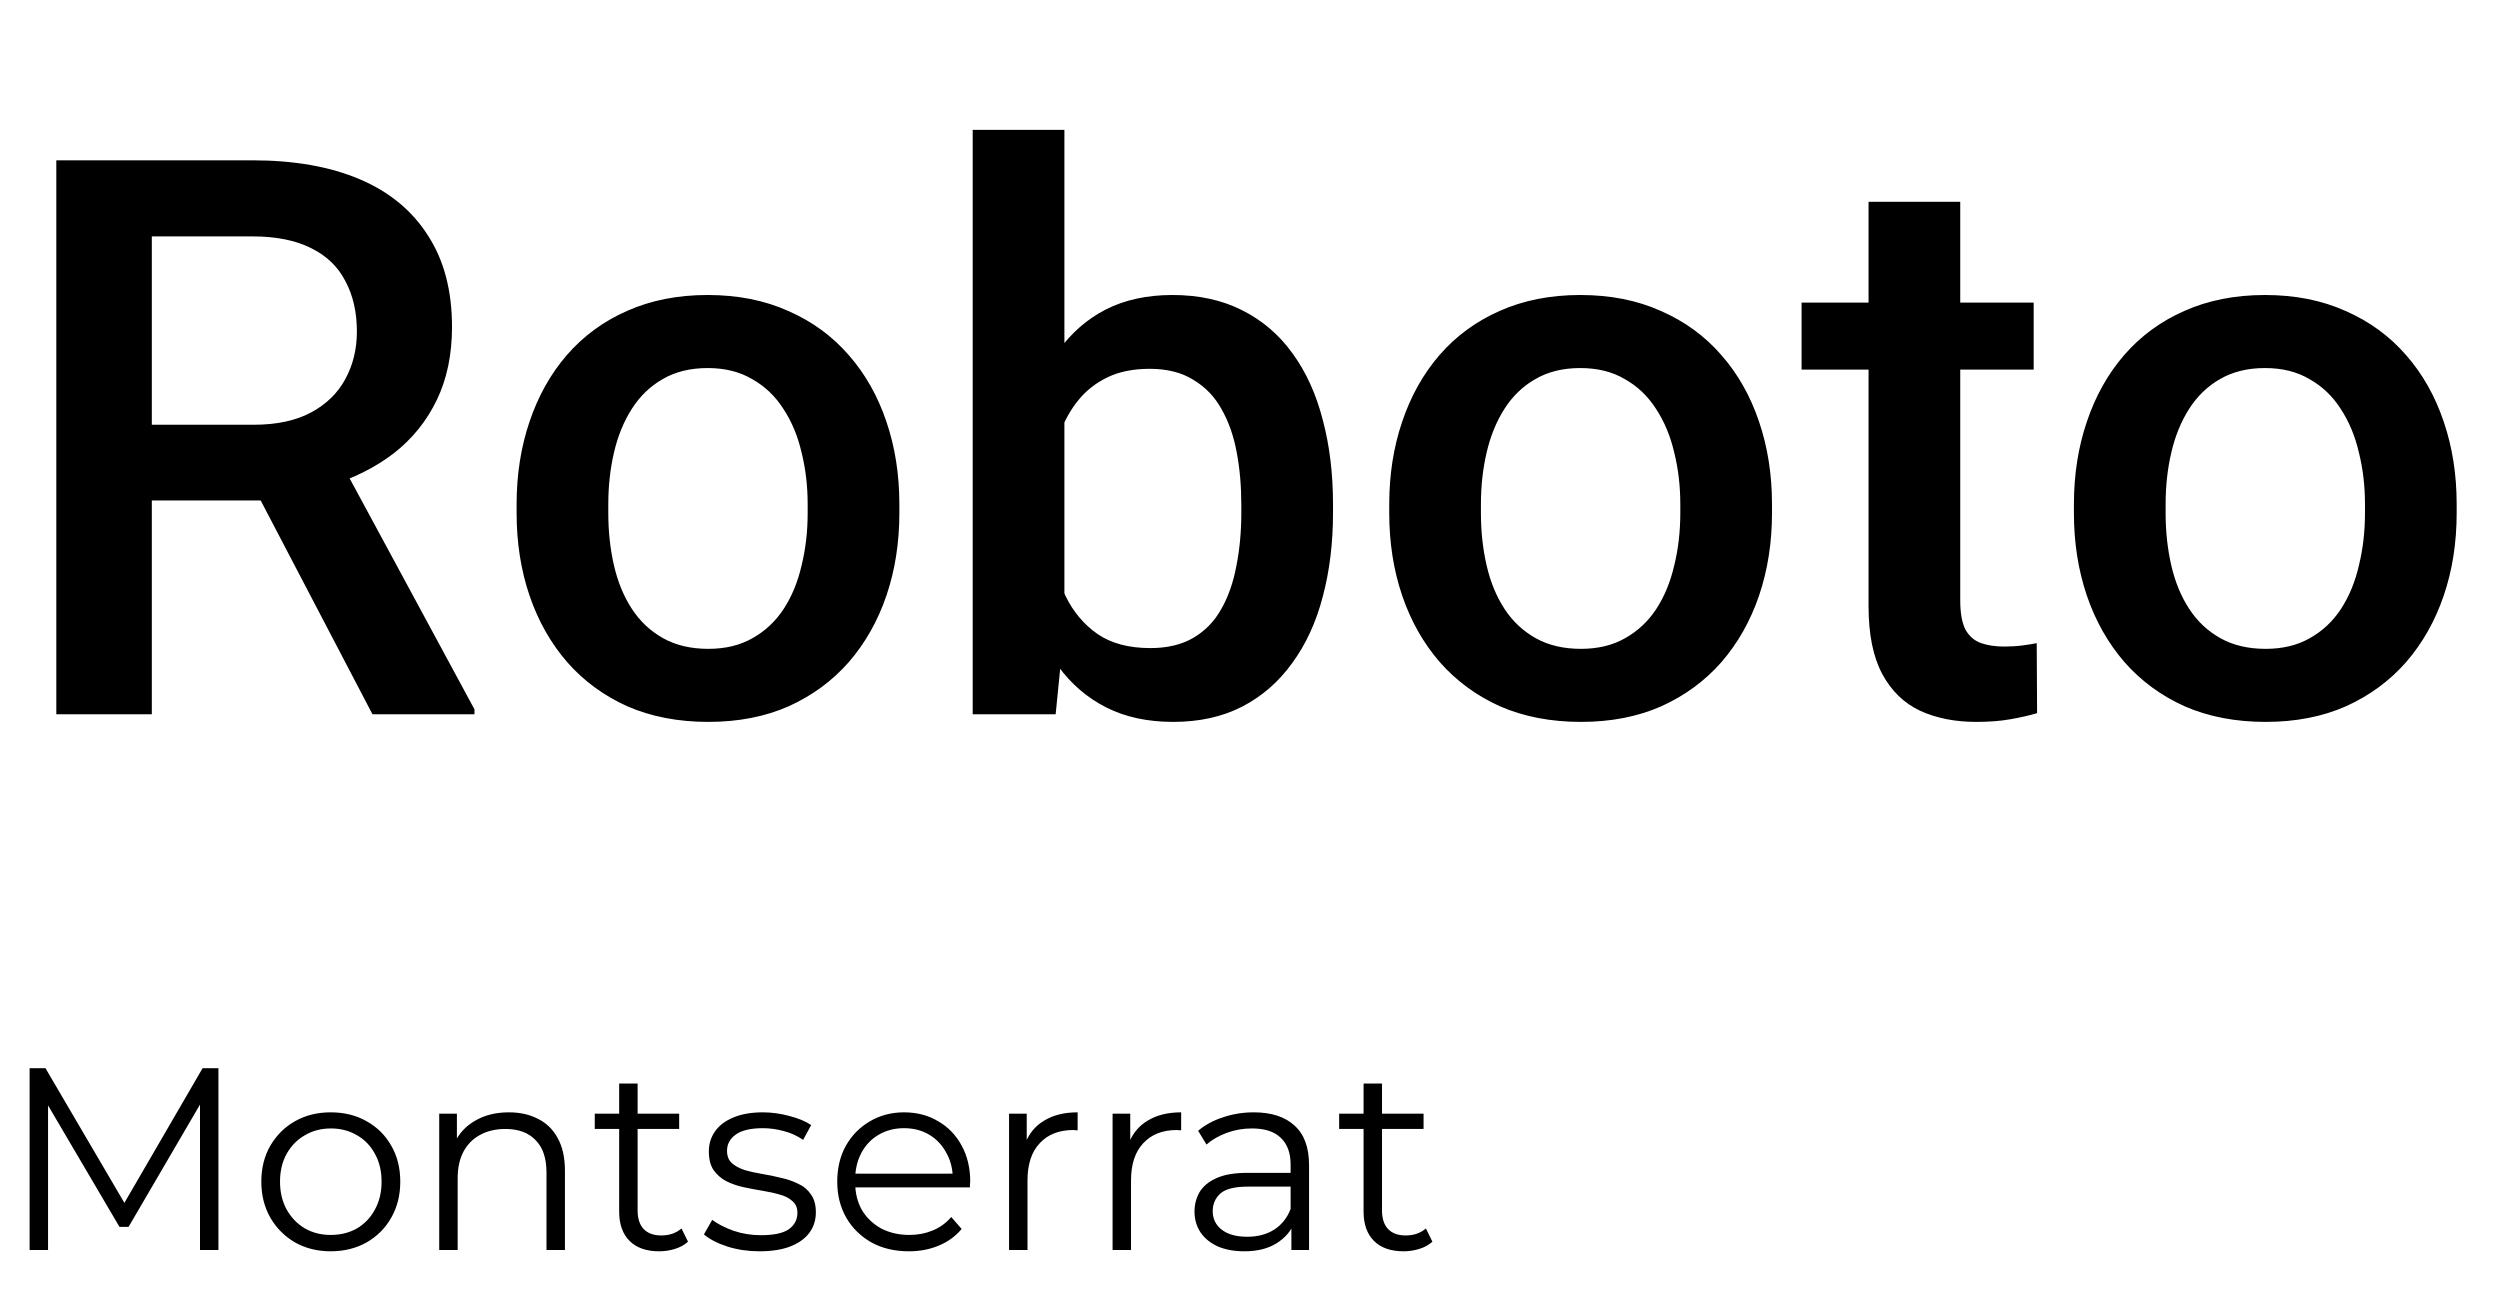 <svg width="154" height="81" viewBox="0 0 154 81" fill="none" xmlns="http://www.w3.org/2000/svg">
<path d="M1.824 77V65.8H2.8L7.92 74.536H7.408L12.48 65.8H13.456V77H12.32V67.576H12.592L7.92 75.576H7.36L2.656 67.576H2.96V77H1.824ZM20.369 77.08C19.559 77.08 18.828 76.899 18.177 76.536C17.537 76.163 17.031 75.656 16.657 75.016C16.284 74.365 16.097 73.624 16.097 72.792C16.097 71.949 16.284 71.208 16.657 70.568C17.031 69.928 17.537 69.427 18.177 69.064C18.817 68.701 19.548 68.52 20.369 68.52C21.201 68.52 21.937 68.701 22.577 69.064C23.228 69.427 23.735 69.928 24.097 70.568C24.471 71.208 24.657 71.949 24.657 72.792C24.657 73.624 24.471 74.365 24.097 75.016C23.735 75.656 23.228 76.163 22.577 76.536C21.927 76.899 21.191 77.08 20.369 77.08ZM20.369 76.072C20.977 76.072 21.516 75.939 21.985 75.672C22.455 75.395 22.823 75.011 23.089 74.52C23.367 74.019 23.505 73.443 23.505 72.792C23.505 72.131 23.367 71.555 23.089 71.064C22.823 70.573 22.455 70.195 21.985 69.928C21.516 69.651 20.983 69.512 20.385 69.512C19.788 69.512 19.255 69.651 18.785 69.928C18.316 70.195 17.943 70.573 17.665 71.064C17.388 71.555 17.249 72.131 17.249 72.792C17.249 73.443 17.388 74.019 17.665 74.52C17.943 75.011 18.316 75.395 18.785 75.672C19.255 75.939 19.783 76.072 20.369 76.072ZM31.345 68.52C32.027 68.52 32.624 68.653 33.136 68.92C33.659 69.176 34.065 69.571 34.352 70.104C34.651 70.637 34.8 71.309 34.8 72.12V77H33.664V72.232C33.664 71.347 33.441 70.68 32.992 70.232C32.555 69.773 31.936 69.544 31.137 69.544C30.539 69.544 30.017 69.667 29.569 69.912C29.131 70.147 28.79 70.493 28.544 70.952C28.31 71.4 28.192 71.944 28.192 72.584V77H27.056V68.6H28.145V70.904L27.968 70.472C28.235 69.864 28.662 69.389 29.248 69.048C29.835 68.696 30.534 68.52 31.345 68.52ZM40.605 77.08C39.816 77.08 39.208 76.867 38.781 76.44C38.354 76.013 38.141 75.411 38.141 74.632V66.744H39.277V74.568C39.277 75.059 39.4 75.437 39.645 75.704C39.901 75.971 40.264 76.104 40.733 76.104C41.234 76.104 41.65 75.96 41.981 75.672L42.381 76.488C42.157 76.691 41.885 76.84 41.565 76.936C41.256 77.032 40.936 77.08 40.605 77.08ZM36.637 69.544V68.6H41.837V69.544H36.637ZM46.785 77.08C46.092 77.08 45.436 76.984 44.817 76.792C44.198 76.589 43.713 76.339 43.361 76.04L43.873 75.144C44.214 75.4 44.652 75.624 45.185 75.816C45.718 75.997 46.278 76.088 46.865 76.088C47.665 76.088 48.241 75.965 48.593 75.72C48.945 75.464 49.121 75.128 49.121 74.712C49.121 74.403 49.02 74.163 48.817 73.992C48.625 73.811 48.369 73.677 48.049 73.592C47.729 73.496 47.372 73.416 46.977 73.352C46.582 73.288 46.188 73.213 45.793 73.128C45.409 73.043 45.057 72.92 44.737 72.76C44.417 72.589 44.156 72.36 43.953 72.072C43.761 71.784 43.665 71.4 43.665 70.92C43.665 70.461 43.793 70.051 44.049 69.688C44.305 69.325 44.678 69.043 45.169 68.84C45.67 68.627 46.278 68.52 46.993 68.52C47.537 68.52 48.081 68.595 48.625 68.744C49.169 68.883 49.617 69.069 49.969 69.304L49.473 70.216C49.1 69.96 48.7 69.779 48.273 69.672C47.846 69.555 47.42 69.496 46.993 69.496C46.236 69.496 45.676 69.629 45.313 69.896C44.961 70.152 44.785 70.483 44.785 70.888C44.785 71.208 44.881 71.459 45.073 71.64C45.276 71.821 45.537 71.965 45.857 72.072C46.188 72.168 46.545 72.248 46.929 72.312C47.324 72.376 47.713 72.456 48.097 72.552C48.492 72.637 48.849 72.76 49.169 72.92C49.5 73.069 49.761 73.288 49.953 73.576C50.156 73.853 50.257 74.221 50.257 74.68C50.257 75.171 50.118 75.597 49.841 75.96C49.574 76.312 49.18 76.589 48.657 76.792C48.145 76.984 47.521 77.08 46.785 77.08ZM55.989 77.08C55.115 77.08 54.347 76.899 53.685 76.536C53.024 76.163 52.507 75.656 52.133 75.016C51.76 74.365 51.574 73.624 51.574 72.792C51.574 71.96 51.749 71.224 52.102 70.584C52.464 69.944 52.955 69.443 53.574 69.08C54.203 68.707 54.907 68.52 55.685 68.52C56.475 68.52 57.173 68.701 57.782 69.064C58.4 69.416 58.886 69.917 59.237 70.568C59.59 71.208 59.766 71.949 59.766 72.792C59.766 72.845 59.76 72.904 59.749 72.968C59.749 73.021 59.749 73.08 59.749 73.144H52.438V72.296H59.142L58.694 72.632C58.694 72.024 58.56 71.485 58.294 71.016C58.038 70.536 57.685 70.163 57.237 69.896C56.789 69.629 56.272 69.496 55.685 69.496C55.109 69.496 54.592 69.629 54.133 69.896C53.675 70.163 53.318 70.536 53.062 71.016C52.806 71.496 52.678 72.045 52.678 72.664V72.84C52.678 73.48 52.816 74.045 53.093 74.536C53.382 75.016 53.776 75.395 54.278 75.672C54.789 75.939 55.371 76.072 56.022 76.072C56.533 76.072 57.008 75.981 57.446 75.8C57.894 75.619 58.278 75.341 58.597 74.968L59.237 75.704C58.864 76.152 58.395 76.493 57.83 76.728C57.275 76.963 56.661 77.08 55.989 77.08ZM62.158 77V68.6H63.246V70.888L63.134 70.488C63.368 69.848 63.763 69.363 64.318 69.032C64.872 68.691 65.56 68.52 66.382 68.52V69.624C66.339 69.624 66.296 69.624 66.254 69.624C66.211 69.613 66.168 69.608 66.126 69.608C65.24 69.608 64.547 69.88 64.046 70.424C63.544 70.957 63.294 71.72 63.294 72.712V77H62.158ZM68.535 77V68.6H69.623V70.888L69.511 70.488C69.745 69.848 70.14 69.363 70.695 69.032C71.249 68.691 71.937 68.52 72.759 68.52V69.624C72.716 69.624 72.673 69.624 72.631 69.624C72.588 69.613 72.545 69.608 72.503 69.608C71.617 69.608 70.924 69.88 70.423 70.424C69.921 70.957 69.671 71.72 69.671 72.712V77H68.535ZM79.55 77V75.144L79.502 74.84V71.736C79.502 71.021 79.3 70.472 78.894 70.088C78.5 69.704 77.908 69.512 77.118 69.512C76.575 69.512 76.057 69.603 75.567 69.784C75.076 69.965 74.66 70.205 74.319 70.504L73.806 69.656C74.233 69.293 74.745 69.016 75.343 68.824C75.94 68.621 76.569 68.52 77.231 68.52C78.319 68.52 79.156 68.792 79.743 69.336C80.34 69.869 80.638 70.685 80.638 71.784V77H79.55ZM76.654 77.08C76.025 77.08 75.476 76.979 75.007 76.776C74.548 76.563 74.196 76.275 73.951 75.912C73.705 75.539 73.582 75.112 73.582 74.632C73.582 74.195 73.684 73.8 73.886 73.448C74.1 73.085 74.441 72.797 74.91 72.584C75.391 72.36 76.031 72.248 76.831 72.248H79.727V73.096H76.862C76.052 73.096 75.487 73.24 75.166 73.528C74.857 73.816 74.703 74.173 74.703 74.6C74.703 75.08 74.889 75.464 75.263 75.752C75.636 76.04 76.159 76.184 76.831 76.184C77.471 76.184 78.02 76.04 78.478 75.752C78.948 75.453 79.289 75.027 79.502 74.472L79.758 75.256C79.545 75.811 79.172 76.253 78.638 76.584C78.116 76.915 77.454 77.08 76.654 77.08ZM86.46 77.08C85.671 77.08 85.063 76.867 84.636 76.44C84.209 76.013 83.996 75.411 83.996 74.632V66.744H85.132V74.568C85.132 75.059 85.255 75.437 85.5 75.704C85.756 75.971 86.119 76.104 86.588 76.104C87.089 76.104 87.505 75.96 87.836 75.672L88.236 76.488C88.012 76.691 87.74 76.84 87.42 76.936C87.111 77.032 86.791 77.08 86.46 77.08ZM82.492 69.544V68.6H87.692V69.544H82.492Z" fill="black"/>
<path d="M3.469 9.875H15.539C18.133 9.875 20.344 10.266 22.172 11.047C24 11.828 25.398 12.984 26.367 14.516C27.352 16.031 27.844 17.906 27.844 20.141C27.844 21.844 27.531 23.344 26.906 24.641C26.281 25.938 25.398 27.031 24.258 27.922C23.117 28.797 21.758 29.477 20.18 29.961L18.398 30.828H7.547L7.5 26.164H15.633C17.039 26.164 18.211 25.914 19.148 25.414C20.086 24.914 20.789 24.234 21.258 23.375C21.742 22.5 21.984 21.516 21.984 20.422C21.984 19.234 21.75 18.203 21.281 17.328C20.828 16.438 20.125 15.758 19.172 15.289C18.219 14.805 17.008 14.562 15.539 14.562H9.352V44H3.469V9.875ZM22.945 44L14.93 28.672L21.094 28.648L29.227 43.695V44H22.945ZM31.823 31.602V31.062C31.823 29.234 32.088 27.539 32.619 25.977C33.151 24.398 33.916 23.031 34.916 21.875C35.932 20.703 37.166 19.797 38.619 19.156C40.088 18.5 41.744 18.172 43.588 18.172C45.447 18.172 47.104 18.5 48.557 19.156C50.026 19.797 51.268 20.703 52.283 21.875C53.299 23.031 54.072 24.398 54.604 25.977C55.135 27.539 55.401 29.234 55.401 31.062V31.602C55.401 33.43 55.135 35.125 54.604 36.688C54.072 38.25 53.299 39.617 52.283 40.789C51.268 41.945 50.033 42.852 48.58 43.508C47.127 44.148 45.479 44.469 43.635 44.469C41.776 44.469 40.112 44.148 38.643 43.508C37.19 42.852 35.955 41.945 34.94 40.789C33.924 39.617 33.151 38.25 32.619 36.688C32.088 35.125 31.823 33.43 31.823 31.602ZM37.471 31.062V31.602C37.471 32.742 37.588 33.82 37.822 34.836C38.057 35.852 38.424 36.742 38.924 37.508C39.424 38.273 40.065 38.875 40.846 39.312C41.627 39.75 42.557 39.969 43.635 39.969C44.682 39.969 45.588 39.75 46.354 39.312C47.135 38.875 47.776 38.273 48.276 37.508C48.776 36.742 49.143 35.852 49.377 34.836C49.627 33.82 49.752 32.742 49.752 31.602V31.062C49.752 29.938 49.627 28.875 49.377 27.875C49.143 26.859 48.768 25.961 48.252 25.18C47.752 24.398 47.112 23.789 46.33 23.352C45.565 22.898 44.651 22.672 43.588 22.672C42.526 22.672 41.604 22.898 40.822 23.352C40.057 23.789 39.424 24.398 38.924 25.18C38.424 25.961 38.057 26.859 37.822 27.875C37.588 28.875 37.471 29.938 37.471 31.062ZM59.918 8H65.567V38.586L65.028 44H59.918V8ZM82.114 31.086V31.578C82.114 33.453 81.903 35.18 81.481 36.758C81.075 38.32 80.45 39.68 79.606 40.836C78.778 41.992 77.747 42.891 76.512 43.531C75.293 44.156 73.879 44.469 72.27 44.469C70.692 44.469 69.317 44.172 68.145 43.578C66.973 42.984 65.989 42.141 65.192 41.047C64.411 39.953 63.778 38.648 63.293 37.133C62.809 35.617 62.465 33.945 62.262 32.117V30.547C62.465 28.703 62.809 27.031 63.293 25.531C63.778 24.016 64.411 22.711 65.192 21.617C65.989 20.508 66.965 19.656 68.122 19.062C69.293 18.469 70.661 18.172 72.223 18.172C73.848 18.172 75.278 18.484 76.512 19.109C77.762 19.734 78.801 20.625 79.629 21.781C80.457 22.922 81.075 24.281 81.481 25.859C81.903 27.438 82.114 29.18 82.114 31.086ZM76.465 31.578V31.086C76.465 29.945 76.372 28.875 76.184 27.875C75.997 26.859 75.684 25.969 75.247 25.203C74.825 24.438 74.247 23.836 73.512 23.398C72.793 22.945 71.895 22.719 70.817 22.719C69.817 22.719 68.957 22.891 68.239 23.234C67.52 23.578 66.918 24.047 66.434 24.641C65.95 25.234 65.567 25.922 65.286 26.703C65.02 27.484 64.84 28.328 64.747 29.234V33.477C64.887 34.648 65.184 35.727 65.637 36.711C66.106 37.68 66.762 38.461 67.606 39.055C68.45 39.633 69.536 39.922 70.864 39.922C71.911 39.922 72.793 39.711 73.512 39.289C74.231 38.867 74.801 38.281 75.223 37.531C75.661 36.766 75.973 35.875 76.161 34.859C76.364 33.844 76.465 32.75 76.465 31.578ZM85.577 31.602V31.062C85.577 29.234 85.843 27.539 86.374 25.977C86.905 24.398 87.671 23.031 88.671 21.875C89.686 20.703 90.921 19.797 92.374 19.156C93.843 18.5 95.499 18.172 97.343 18.172C99.202 18.172 100.858 18.5 102.311 19.156C103.78 19.797 105.022 20.703 106.038 21.875C107.053 23.031 107.827 24.398 108.358 25.977C108.889 27.539 109.155 29.234 109.155 31.062V31.602C109.155 33.43 108.889 35.125 108.358 36.688C107.827 38.25 107.053 39.617 106.038 40.789C105.022 41.945 103.788 42.852 102.335 43.508C100.882 44.148 99.233 44.469 97.389 44.469C95.53 44.469 93.866 44.148 92.397 43.508C90.944 42.852 89.71 41.945 88.694 40.789C87.678 39.617 86.905 38.25 86.374 36.688C85.843 35.125 85.577 33.43 85.577 31.602ZM91.225 31.062V31.602C91.225 32.742 91.343 33.82 91.577 34.836C91.811 35.852 92.178 36.742 92.678 37.508C93.178 38.273 93.819 38.875 94.6 39.312C95.382 39.75 96.311 39.969 97.389 39.969C98.436 39.969 99.343 39.75 100.108 39.312C100.889 38.875 101.53 38.273 102.03 37.508C102.53 36.742 102.897 35.852 103.132 34.836C103.382 33.82 103.507 32.742 103.507 31.602V31.062C103.507 29.938 103.382 28.875 103.132 27.875C102.897 26.859 102.522 25.961 102.007 25.18C101.507 24.398 100.866 23.789 100.085 23.352C99.319 22.898 98.405 22.672 97.343 22.672C96.28 22.672 95.358 22.898 94.577 23.352C93.811 23.789 93.178 24.398 92.678 25.18C92.178 25.961 91.811 26.859 91.577 27.875C91.343 28.875 91.225 29.938 91.225 31.062ZM125.274 18.641V22.766H110.978V18.641H125.274ZM115.103 12.43H120.751V36.992C120.751 37.773 120.86 38.375 121.079 38.797C121.313 39.203 121.634 39.477 122.04 39.617C122.446 39.758 122.923 39.828 123.47 39.828C123.86 39.828 124.235 39.805 124.595 39.758C124.954 39.711 125.243 39.664 125.462 39.617L125.485 43.93C125.017 44.07 124.47 44.195 123.845 44.305C123.235 44.414 122.532 44.469 121.735 44.469C120.438 44.469 119.29 44.242 118.29 43.789C117.29 43.32 116.509 42.562 115.946 41.516C115.384 40.469 115.103 39.078 115.103 37.344V12.43ZM127.753 31.602V31.062C127.753 29.234 128.019 27.539 128.55 25.977C129.081 24.398 129.847 23.031 130.847 21.875C131.863 20.703 133.097 19.797 134.55 19.156C136.019 18.5 137.675 18.172 139.519 18.172C141.378 18.172 143.034 18.5 144.488 19.156C145.956 19.797 147.198 20.703 148.214 21.875C149.23 23.031 150.003 24.398 150.534 25.977C151.066 27.539 151.331 29.234 151.331 31.062V31.602C151.331 33.43 151.066 35.125 150.534 36.688C150.003 38.25 149.23 39.617 148.214 40.789C147.198 41.945 145.964 42.852 144.511 43.508C143.058 44.148 141.409 44.469 139.566 44.469C137.706 44.469 136.042 44.148 134.573 43.508C133.12 42.852 131.886 41.945 130.87 40.789C129.855 39.617 129.081 38.25 128.55 36.688C128.019 35.125 127.753 33.43 127.753 31.602ZM133.402 31.062V31.602C133.402 32.742 133.519 33.82 133.753 34.836C133.988 35.852 134.355 36.742 134.855 37.508C135.355 38.273 135.995 38.875 136.777 39.312C137.558 39.75 138.488 39.969 139.566 39.969C140.613 39.969 141.519 39.75 142.284 39.312C143.066 38.875 143.706 38.273 144.206 37.508C144.706 36.742 145.073 35.852 145.308 34.836C145.558 33.82 145.683 32.742 145.683 31.602V31.062C145.683 29.938 145.558 28.875 145.308 27.875C145.073 26.859 144.698 25.961 144.183 25.18C143.683 24.398 143.042 23.789 142.261 23.352C141.495 22.898 140.581 22.672 139.519 22.672C138.456 22.672 137.534 22.898 136.753 23.352C135.988 23.789 135.355 24.398 134.855 25.18C134.355 25.961 133.988 26.859 133.753 27.875C133.519 28.875 133.402 29.938 133.402 31.062Z" fill="black"/>
</svg>
